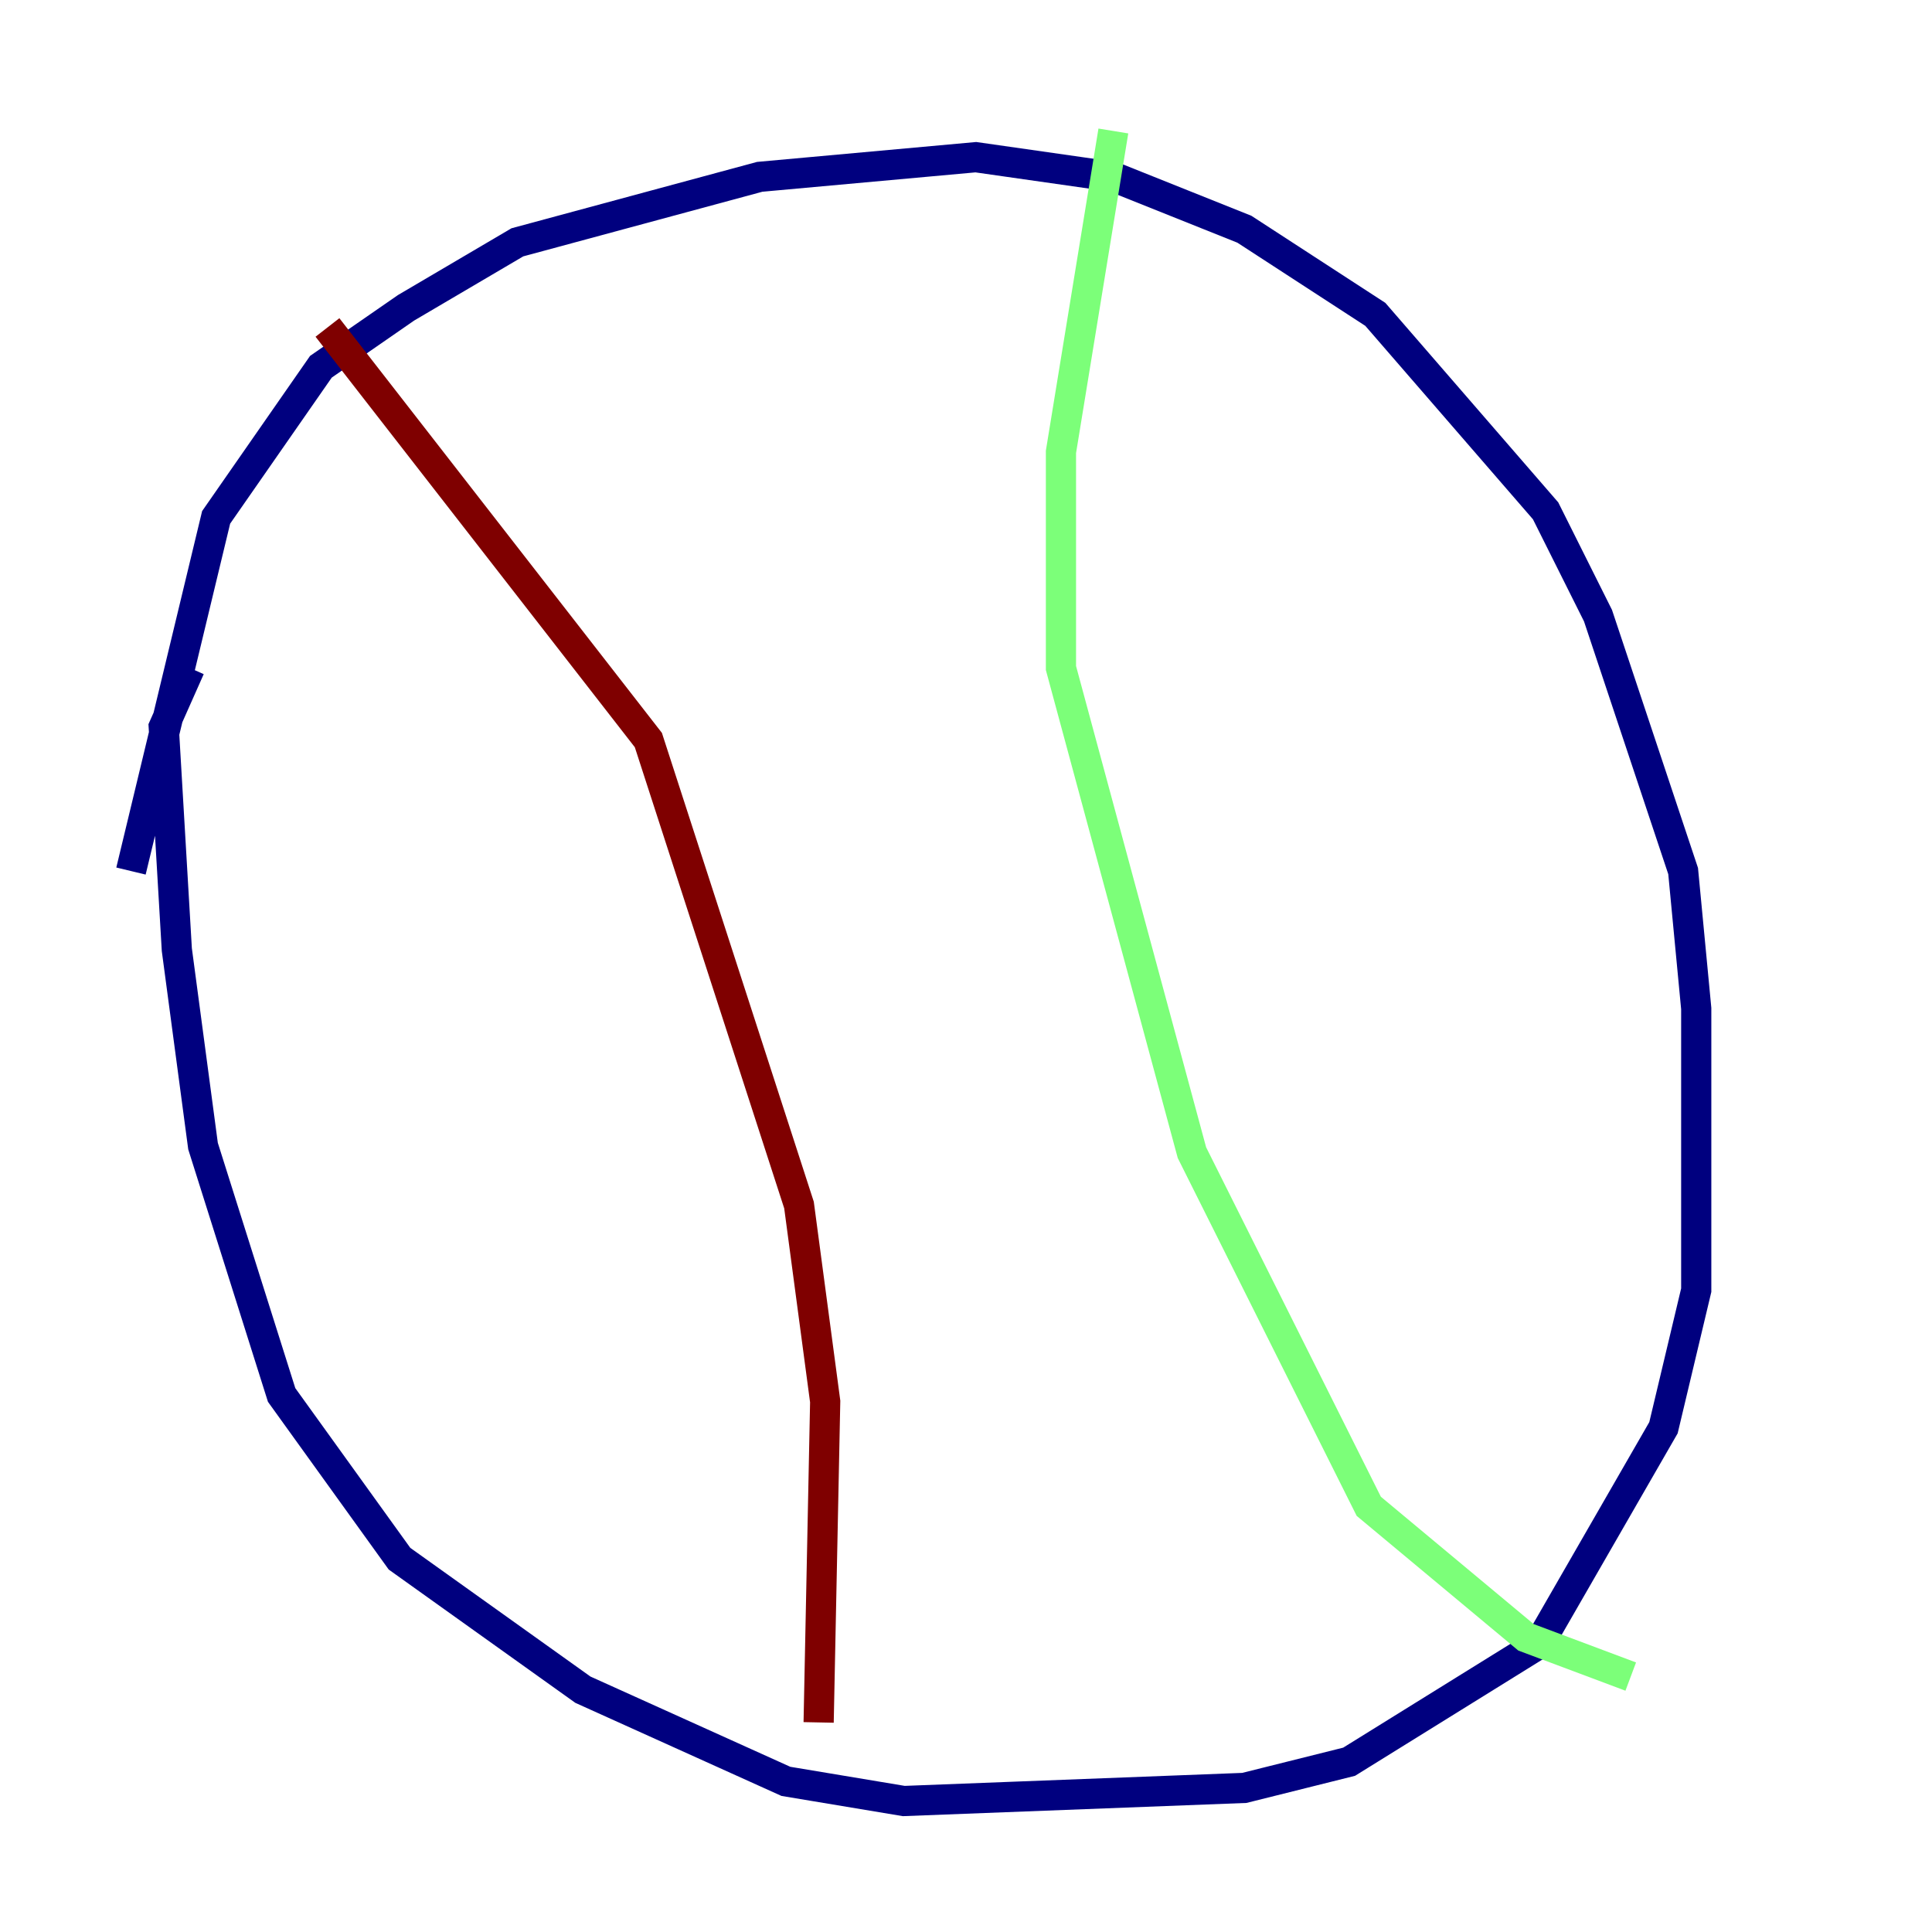 <?xml version="1.0" encoding="utf-8" ?>
<svg baseProfile="tiny" height="128" version="1.2" viewBox="0,0,128,128" width="128" xmlns="http://www.w3.org/2000/svg" xmlns:ev="http://www.w3.org/2001/xml-events" xmlns:xlink="http://www.w3.org/1999/xlink"><defs /><polyline fill="none" points="8.678,57.709 14.319,34.278 21.261,24.298 26.902,20.393 34.278,16.054 50.332,11.715 64.651,10.414 73.763,11.715 82.441,15.186 91.119,20.827 102.4,33.844 105.871,40.786 111.512,57.709 112.38,66.82 112.38,85.478 110.21,94.59 101.966,108.909 89.383,116.719 82.441,118.454 59.878,119.322 52.068,118.02 38.617,111.946 26.468,103.268 18.658,92.42 13.451,75.932 11.715,62.915 10.848,48.163 12.583,44.258" stroke="#00007f" stroke-width="2" /><polyline fill="none" points="73.763,8.678 70.291,29.939 70.291,44.258 78.969,76.366 90.685,99.797 101.098,108.475 108.041,111.078" stroke="#7cff79" stroke-width="2" /><polyline fill="none" points="21.695,21.695 42.956,49.031 52.936,79.837 54.671,92.854 54.237,114.115" stroke="#7f0000" stroke-width="2" /></svg>